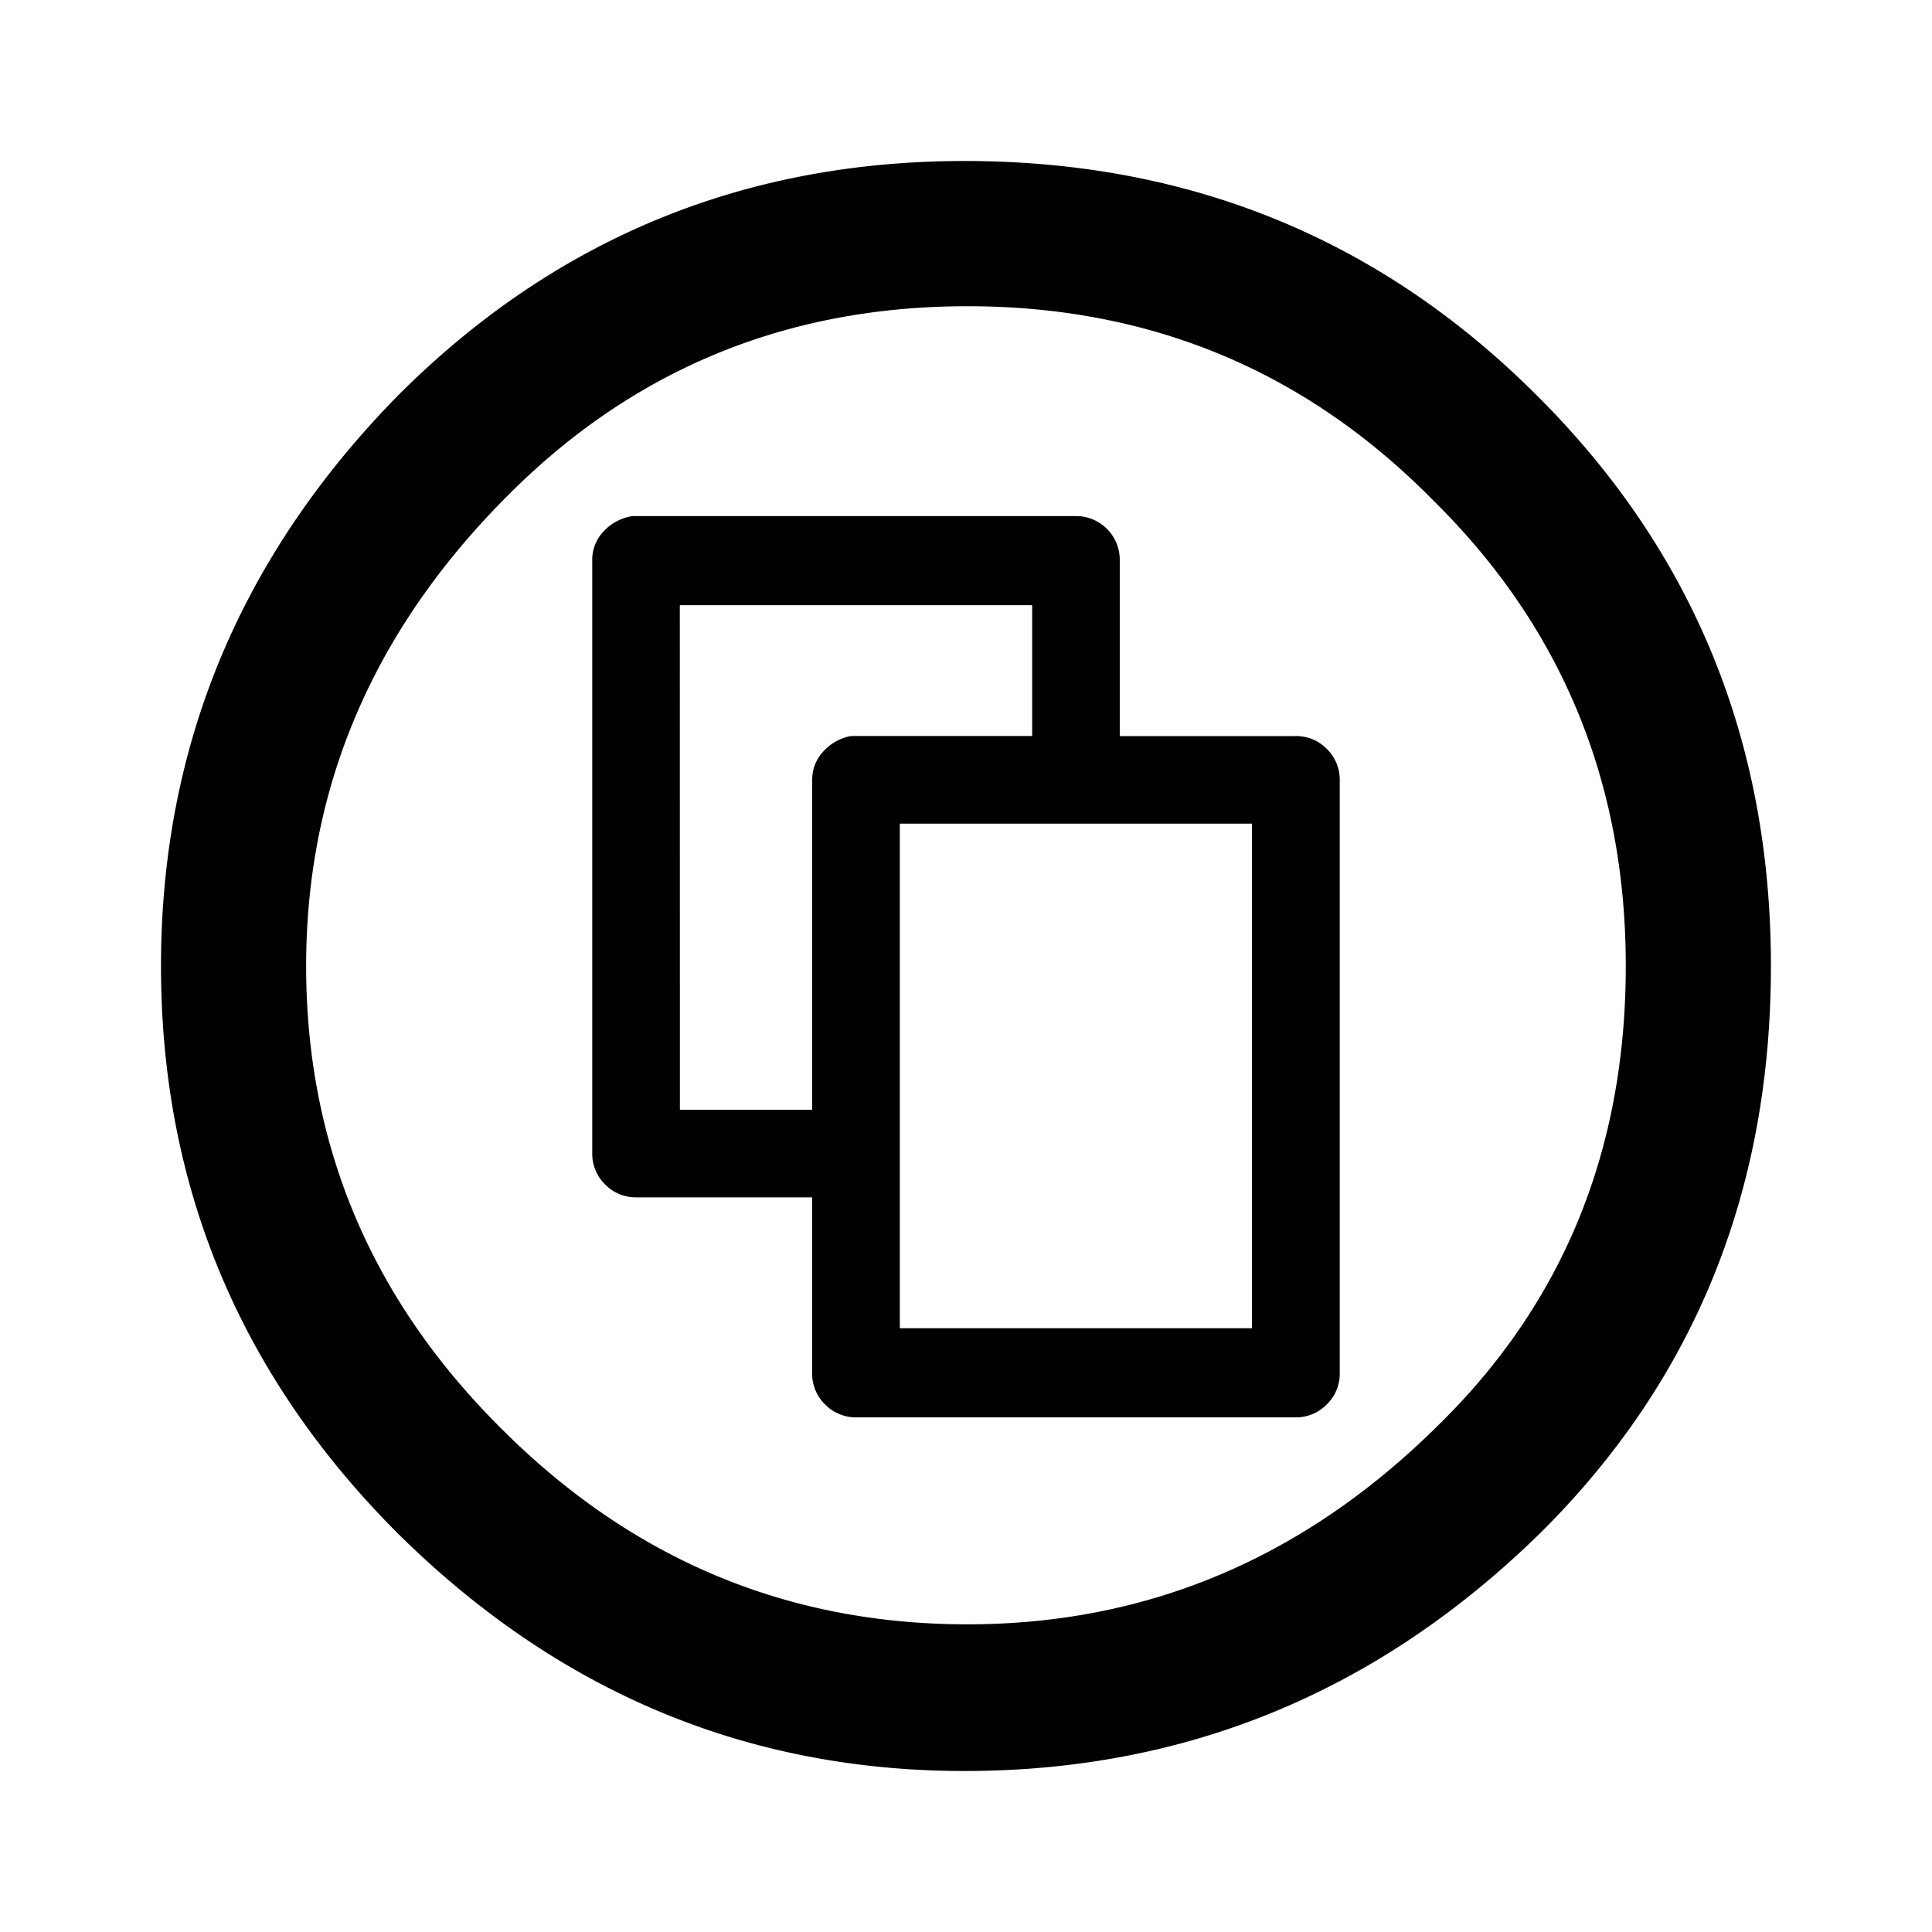 <svg viewBox="0 0 24 24" xmlns="http://www.w3.org/2000/svg"><path d="M11.982 2c2.797 0 5.166.97 7.107 2.91 1.94 1.93 2.91 4.292 2.91 7.09s-.952 5.143-2.857 7.036C17.13 21.012 14.743 22 11.982 22c-2.703 0-5.048-.982-7.036-2.947C2.982 17.09 2 14.74 2 12c0-2.726.982-5.089 2.946-7.089C6.886 2.971 9.232 2 11.982 2zm.036 1.804c-2.274 0-4.197.804-5.768 2.41C4.619 7.87 3.803 9.799 3.803 12c0 2.227.81 4.143 2.428 5.75 1.62 1.62 3.548 2.428 5.786 2.428 2.226 0 4.167-.815 5.822-2.446 1.571-1.524 2.357-3.434 2.357-5.732 0-2.285-.798-4.214-2.393-5.785-1.583-1.608-3.512-2.411-5.785-2.411zm4.071 5.339c.155 0 .286.053.393.16a.534.534 0 0 1 .161.393v7.357a.532.532 0 0 1-.161.393.534.534 0 0 1-.393.161h-5.446a.533.533 0 0 1-.394-.161.532.532 0 0 1-.16-.393v-2.179H7.91a.534.534 0 0 1-.393-.16.535.535 0 0 1-.16-.393V6.965a.51.51 0 0 1 .143-.366.616.616 0 0 1 .357-.188h5.5a.543.543 0 0 1 .553.554v2.179h2.18zm-7.643 4.643h1.643v-4.09c0-.143.047-.264.143-.366a.61.61 0 0 1 .34-.187h2.25V7.518H8.445zm7.107-3.554h-4.375V16.5h4.375z"/></svg>